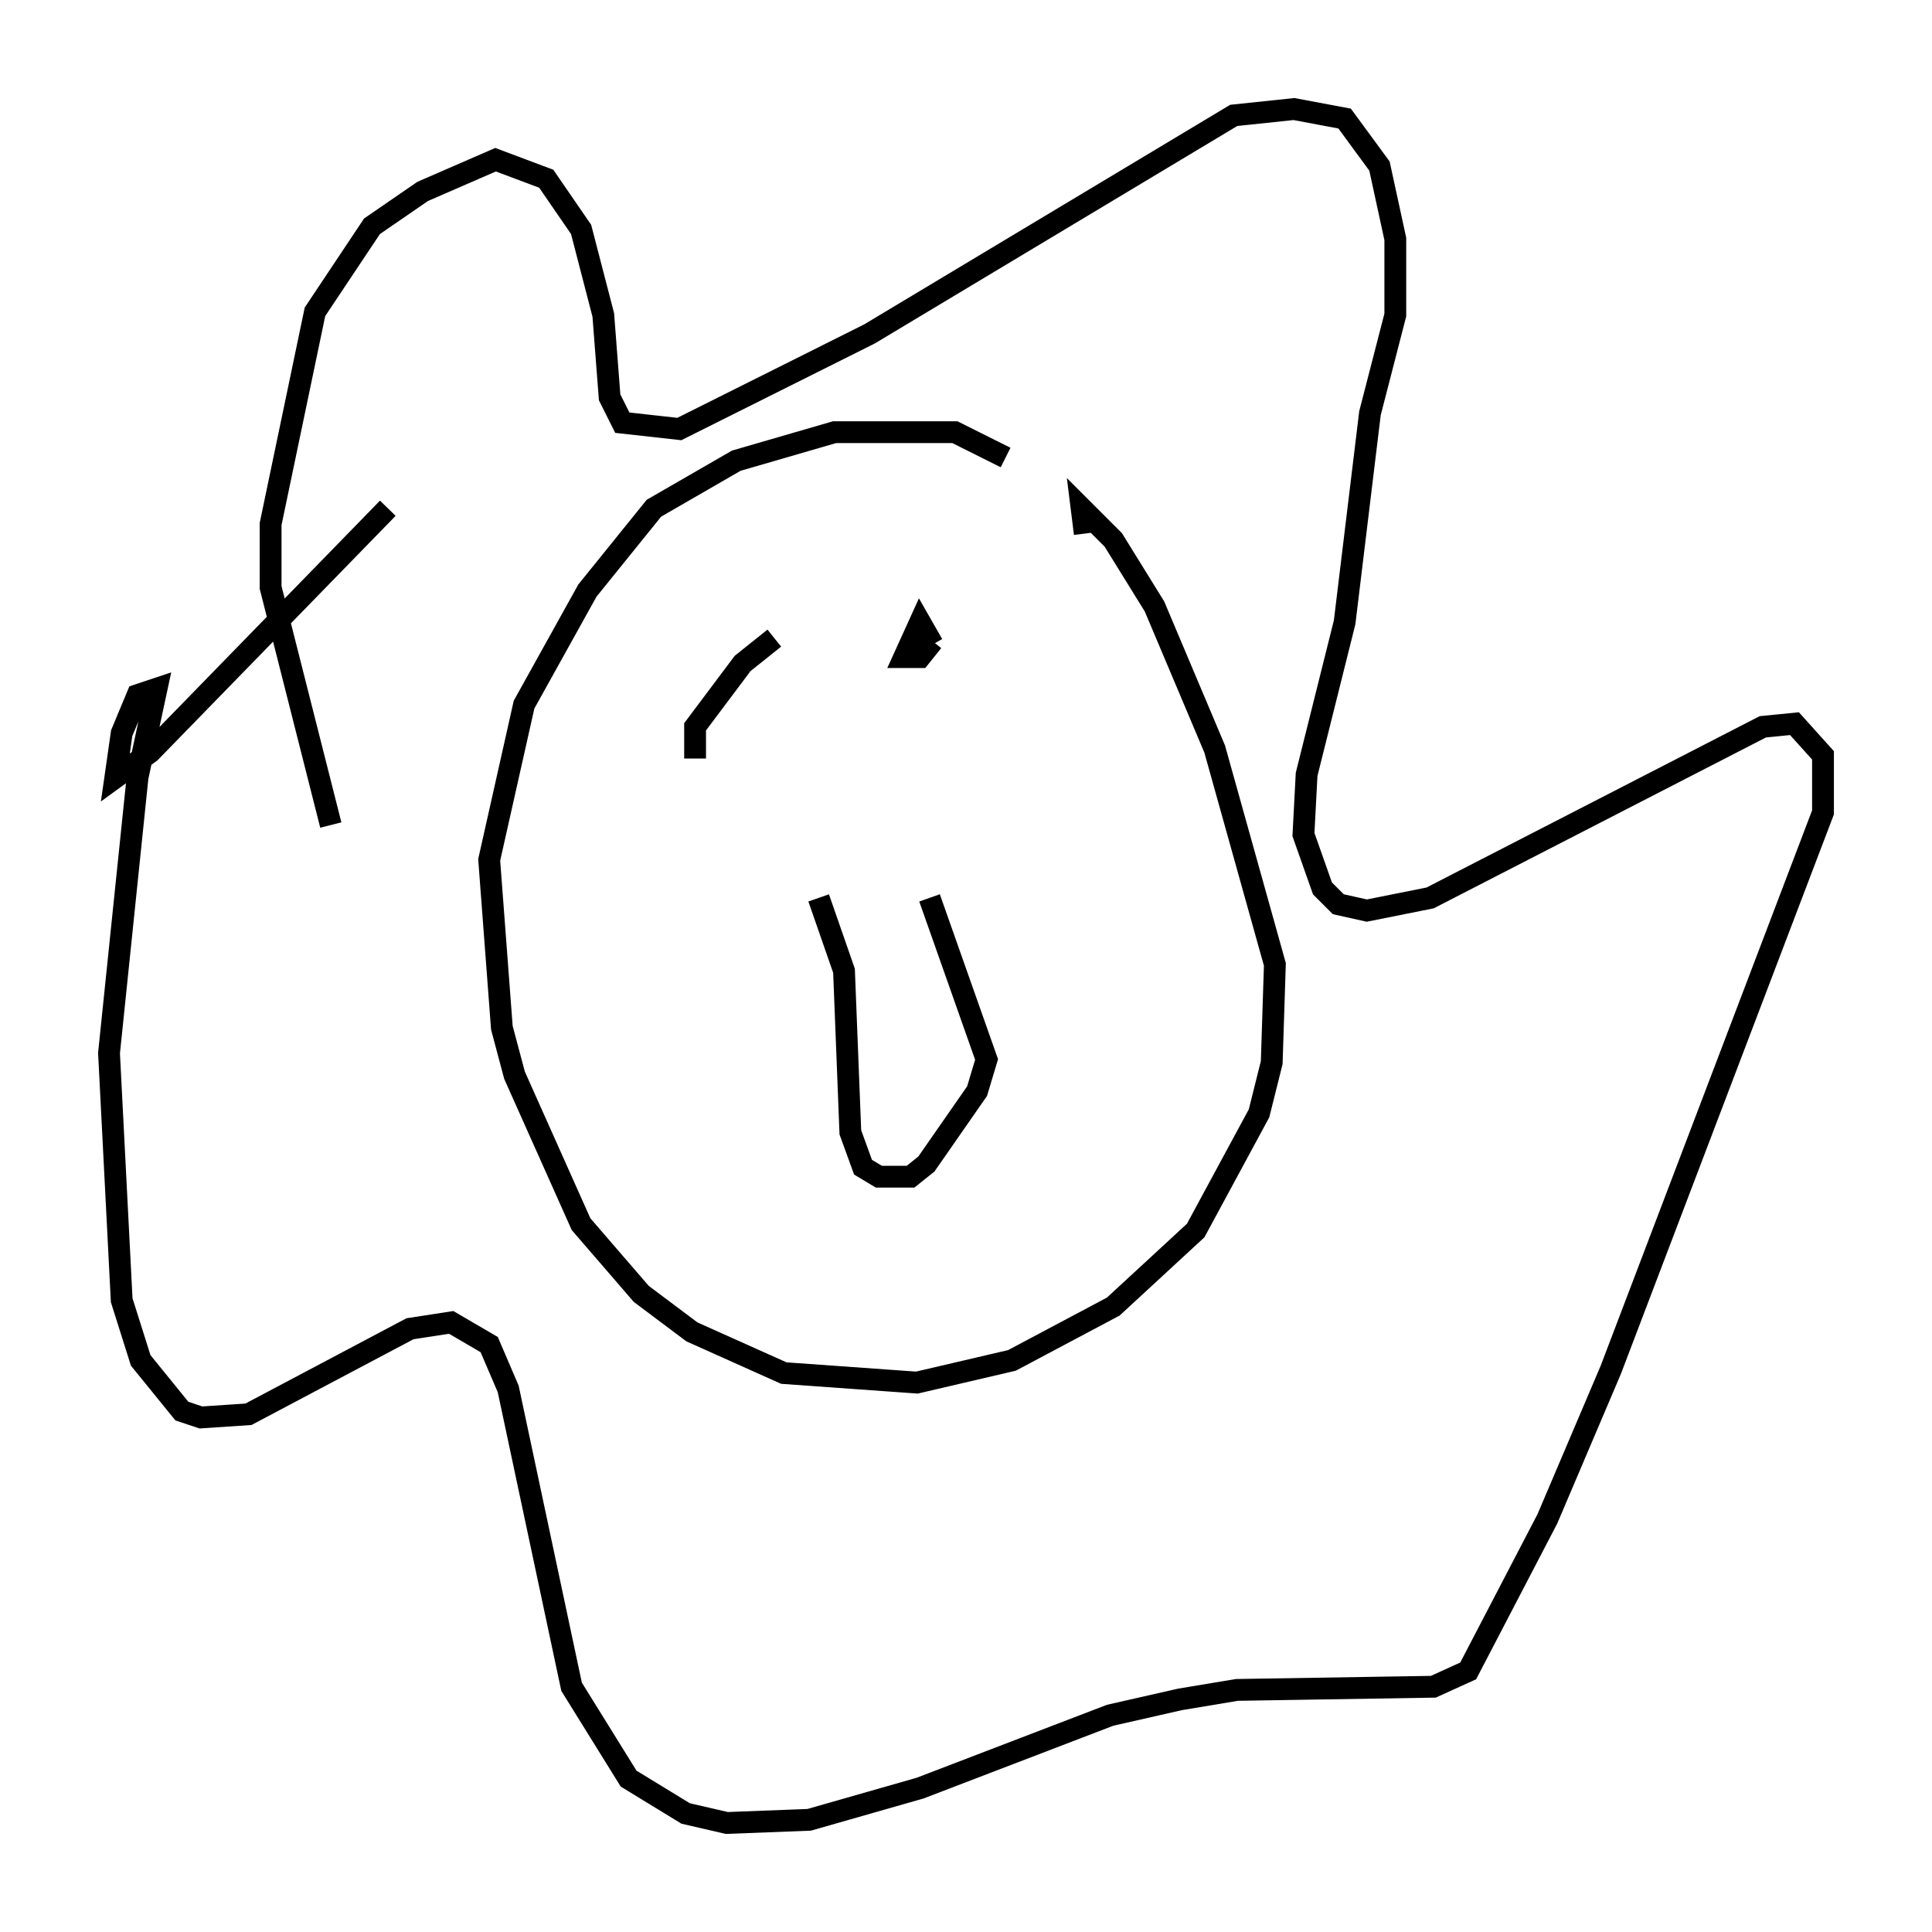 <?xml version="1.0" encoding="utf-8" ?>
<svg baseProfile="full" height="88.581" version="1.1" width="88.581" xmlns="http://www.w3.org/2000/svg" xmlns:ev="http://www.w3.org/2001/xml-events" xmlns:xlink="http://www.w3.org/1999/xlink"><defs /><rect fill="white" height="88.581" width="88.581" x="0" y="0" /><path d="M48.721, 23.737 m-2.615, -2.76 l-2.324, -1.162 -5.52, 0.0 l-4.503, 1.307 -3.777, 2.179 l-3.05, 3.777 -2.905, 5.229 l-1.598, 7.117 0.581, 7.698 l0.581, 2.179 3.05, 6.827 l2.76, 3.196 2.324, 1.743 l4.212, 1.888 6.101, 0.436 l4.358, -1.017 4.648, -2.469 l3.777, -3.486 2.905, -5.374 l0.581, -2.324 0.145, -4.503 l-2.76, -9.877 -2.76, -6.536 l-1.888, -3.05 -1.453, -1.453 l0.145, 1.162 m-12.201, 16.704 l1.162, 3.341 0.291, 7.408 l0.581, 1.598 0.726, 0.436 l1.453, 0.0 0.726, -0.581 l2.324, -3.341 0.436, -1.453 l-2.615, -7.408 m-27.452, -3.341 l-2.76, -10.894 0.0, -2.905 l2.034, -9.732 2.615, -3.922 l2.324, -1.598 3.341, -1.453 l2.324, 0.872 1.598, 2.324 l1.017, 3.922 0.291, 3.777 l0.581, 1.162 2.615, 0.291 l8.715, -4.358 16.704, -10.022 l2.76, -0.291 2.324, 0.436 l1.598, 2.179 0.726, 3.341 l0.0, 3.486 -1.162, 4.503 l-1.162, 9.587 -1.743, 6.972 l-0.145, 2.76 0.872, 2.469 l0.726, 0.726 1.307, 0.291 l2.905, -0.581 15.251, -7.844 l1.453, -0.145 1.307, 1.453 l0.0, 2.615 -9.732, 25.564 l-2.905, 6.827 -3.631, 6.972 l-1.598, 0.726 -9.006, 0.145 l-2.615, 0.436 -3.196, 0.726 l-8.715, 3.341 -5.084, 1.453 l-3.777, 0.145 -1.888, -0.436 l-2.615, -1.598 -2.615, -4.212 l-2.905, -13.654 -0.872, -2.034 l-1.743, -1.017 -1.888, 0.291 l-7.408, 3.922 -2.179, 0.145 l-0.872, -0.291 -1.888, -2.324 l-0.872, -2.76 -0.581, -11.33 l1.307, -12.637 0.872, -4.067 l-0.872, 0.291 -0.726, 1.743 l-0.291, 2.034 1.598, -1.162 l10.894, -11.184 m14.089, 11.475 l0.0, -1.453 2.179, -2.905 l1.453, -1.162 m7.263, 0.145 l-0.581, 0.726 -0.726, 0.0 l0.726, -1.598 0.581, 1.017 " fill="none" stroke="black" stroke-width="1" /></svg>